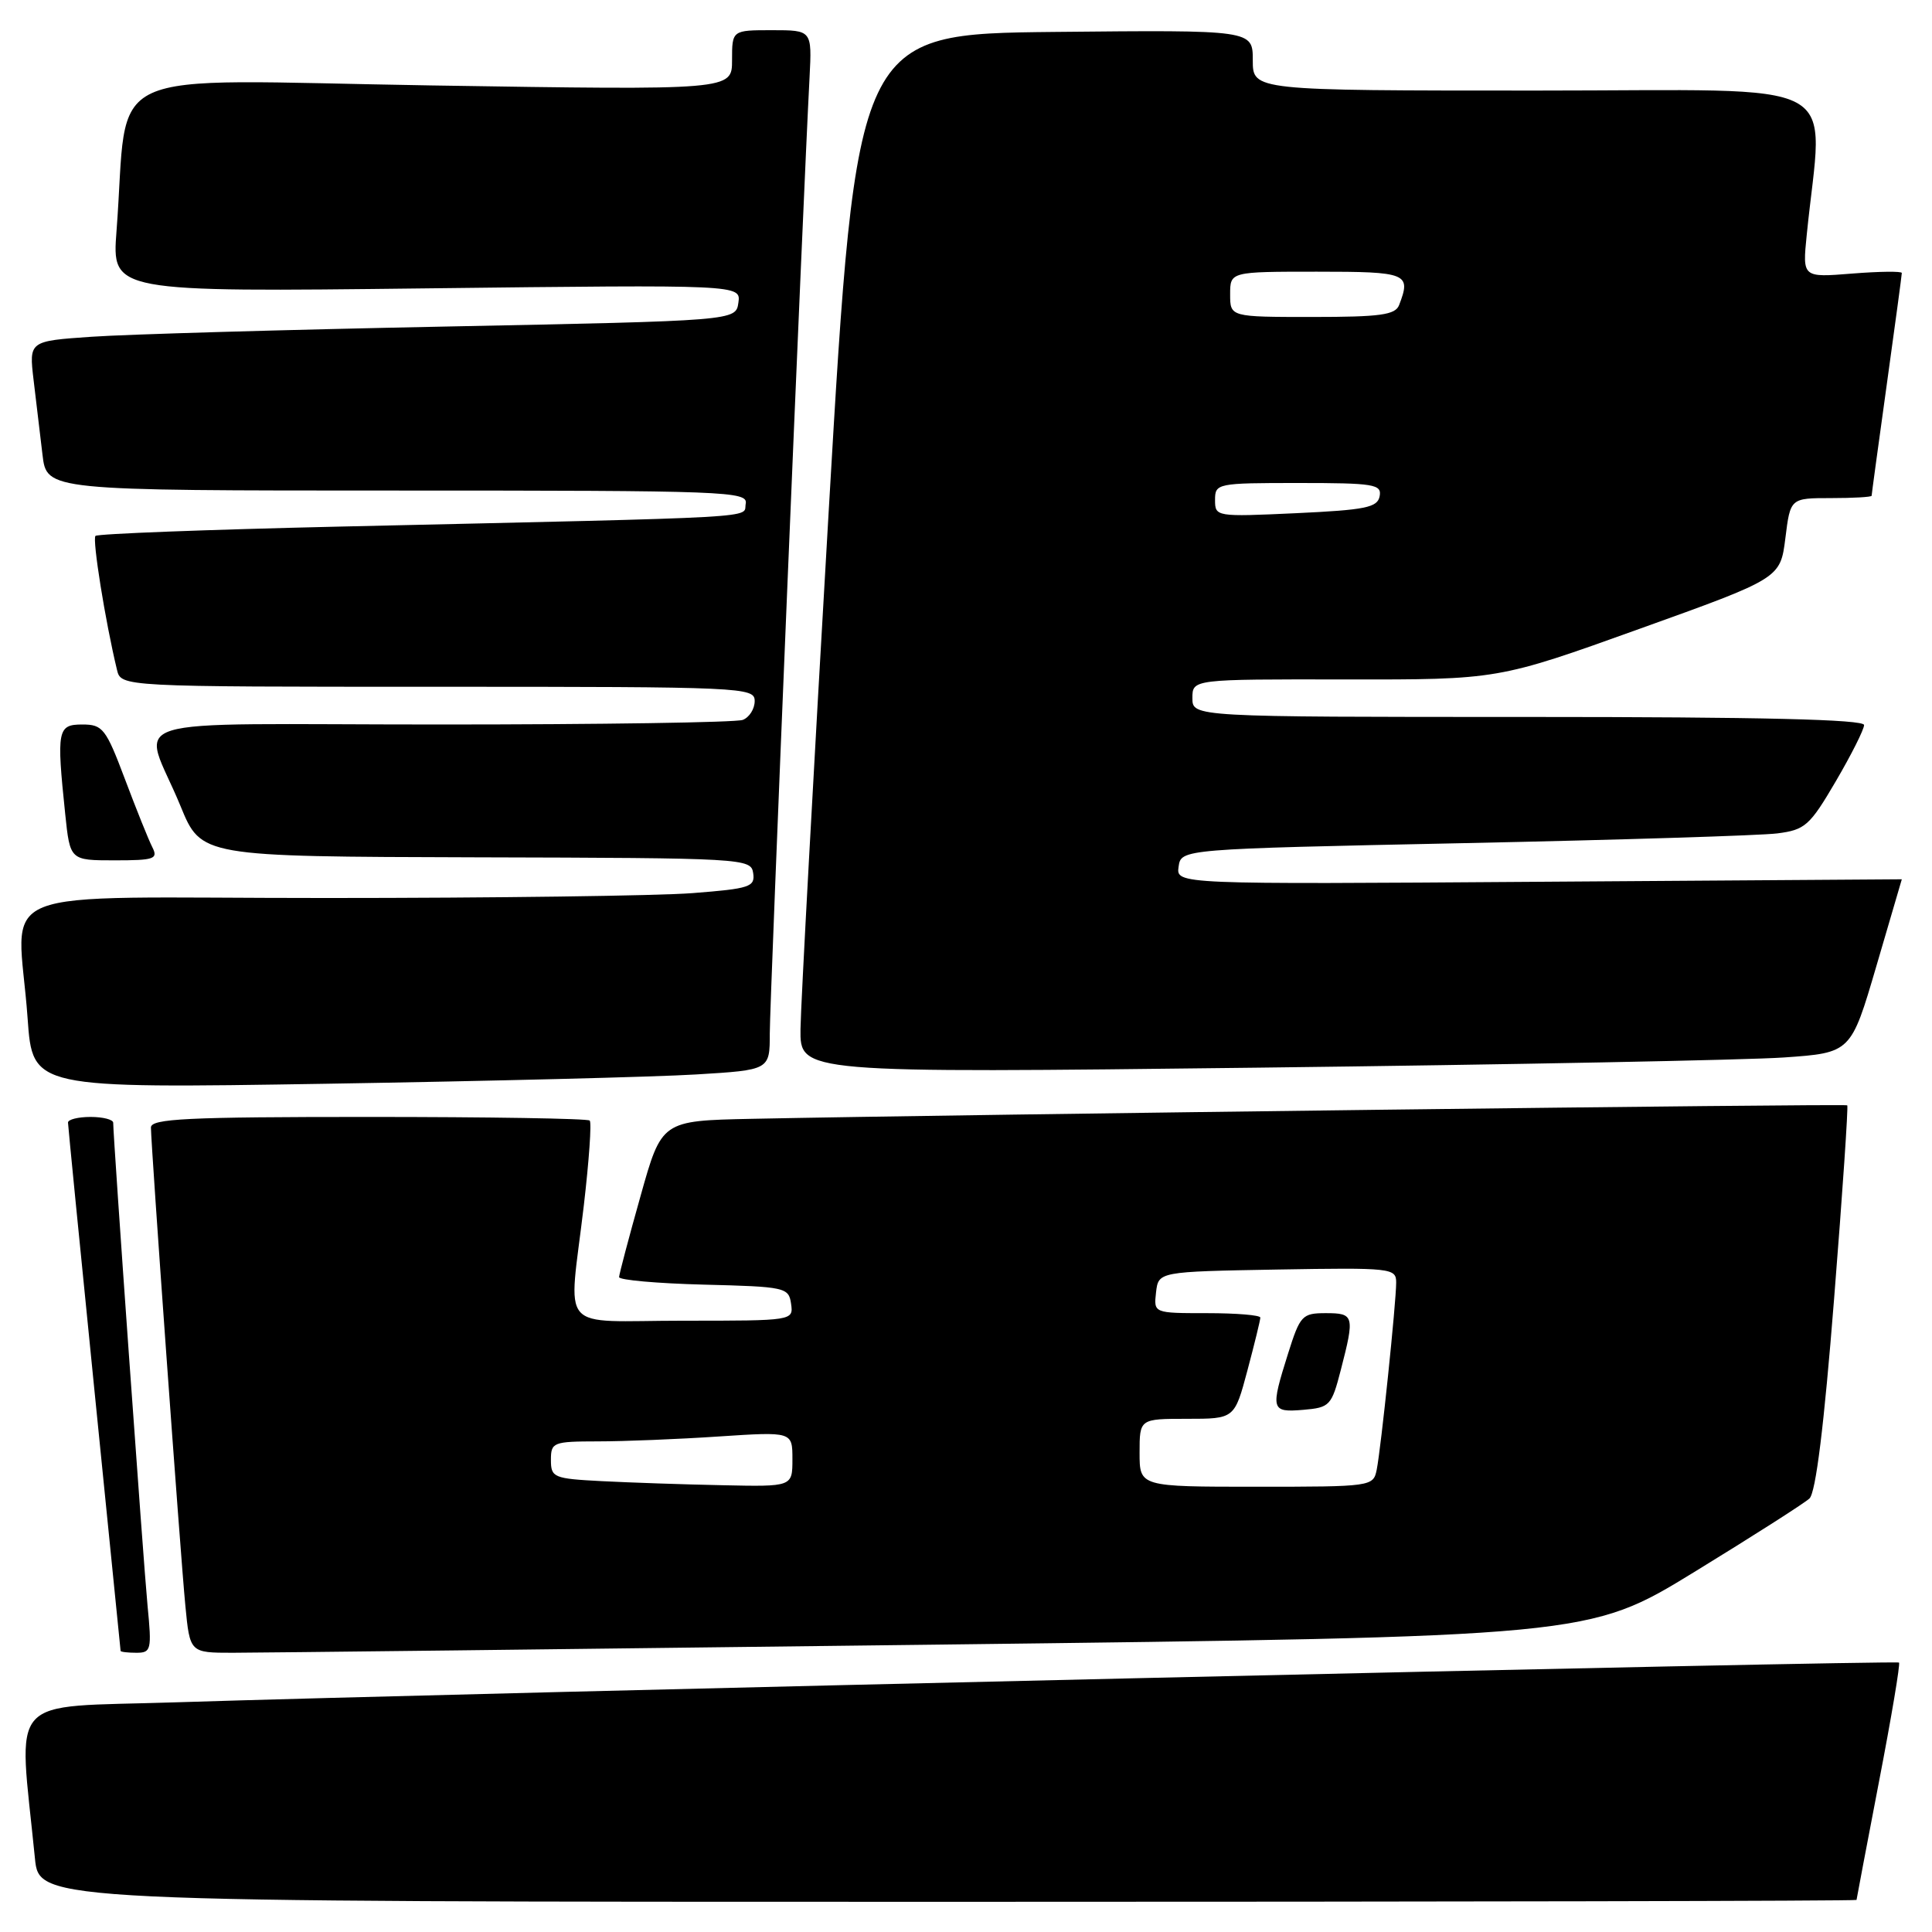 <?xml version="1.0" encoding="UTF-8" standalone="no"?>
<!DOCTYPE svg PUBLIC "-//W3C//DTD SVG 1.1//EN" "http://www.w3.org/Graphics/SVG/1.1/DTD/svg11.dtd" >
<svg xmlns="http://www.w3.org/2000/svg" xmlns:xlink="http://www.w3.org/1999/xlink" version="1.1" viewBox="0 0 256 256">
 <g >
 <path fill="currentColor"
d=" M 246.00 251.75 C 246.01 251.61 247.35 244.55 248.98 236.06 C 250.62 227.57 251.81 220.48 251.63 220.30 C 251.29 219.96 60.29 224.37 23.16 225.57 C 0.55 226.30 2.44 224.19 4.63 246.25 C 5.20 252.00 5.20 252.00 125.60 252.00 C 191.82 252.00 246.00 251.89 246.00 251.75 Z  M 19.55 212.75 C 19.02 207.25 15.00 150.76 15.00 148.77 C 15.00 148.35 13.65 148.00 12.00 148.00 C 10.35 148.00 9.00 148.34 9.01 148.75 C 9.02 149.16 10.58 165.03 12.49 184.00 C 14.40 202.97 15.97 218.61 15.98 218.75 C 15.99 218.89 16.94 219.00 18.08 219.00 C 20.03 219.00 20.12 218.61 19.55 212.75 Z  M 123.50 217.93 C 210.50 216.87 210.50 216.87 224.50 208.30 C 232.20 203.58 239.07 199.20 239.76 198.56 C 240.60 197.79 241.70 188.91 243.03 172.06 C 244.14 158.12 244.92 146.60 244.77 146.46 C 244.52 146.23 127.84 147.67 99.58 148.25 C 87.67 148.50 87.67 148.50 84.87 158.50 C 83.32 164.00 82.05 168.82 82.03 169.22 C 82.01 169.61 87.06 170.06 93.25 170.22 C 104.06 170.49 104.51 170.59 104.82 172.75 C 105.14 175.00 105.11 175.00 90.57 175.00 C 73.64 175.00 75.34 176.96 77.36 159.73 C 78.05 153.80 78.41 148.74 78.14 148.48 C 77.88 148.21 64.69 148.00 48.83 148.00 C 24.77 148.00 20.00 148.23 20.00 149.40 C 20.00 151.69 23.90 205.95 24.56 212.75 C 25.16 219.00 25.16 219.00 30.83 219.00 C 33.95 219.00 75.65 218.52 123.50 217.93 Z  M 92.25 142.37 C 102.00 141.78 102.00 141.78 102.00 136.94 C 102.00 132.68 106.41 26.47 107.27 10.25 C 107.59 4.00 107.59 4.00 102.30 4.00 C 97.00 4.00 97.00 4.00 97.00 7.98 C 97.00 11.95 97.00 11.95 57.12 11.32 C 12.28 10.60 17.14 8.35 15.44 30.60 C 14.82 38.70 14.82 38.70 56.50 38.21 C 98.18 37.72 98.18 37.72 97.84 40.11 C 97.50 42.50 97.50 42.50 59.00 43.27 C 37.82 43.69 16.75 44.30 12.17 44.62 C 3.84 45.19 3.84 45.19 4.45 50.35 C 4.79 53.18 5.32 57.64 5.63 60.25 C 6.19 65.00 6.19 65.00 52.67 65.00 C 96.39 65.00 99.13 65.10 98.81 66.75 C 98.44 68.70 102.58 68.47 44.83 69.78 C 27.42 70.18 12.93 70.73 12.65 71.01 C 12.21 71.46 13.95 82.34 15.50 88.75 C 16.04 91.00 16.04 91.00 58.02 91.00 C 98.54 91.00 100.00 91.07 100.00 92.89 C 100.00 93.93 99.29 95.06 98.42 95.39 C 97.55 95.73 79.52 96.00 58.35 96.00 C 14.22 96.00 18.88 94.54 23.92 106.81 C 26.66 113.50 26.66 113.50 63.08 113.60 C 98.71 113.69 99.51 113.74 99.80 115.69 C 100.07 117.52 99.36 117.75 91.80 118.34 C 87.23 118.70 65.39 118.99 43.25 118.99 C -2.77 119.00 2.38 116.92 3.66 134.96 C 4.32 144.23 4.32 144.23 43.41 143.60 C 64.91 143.25 86.89 142.70 92.25 142.37 Z  M 236.38 140.12 C 245.26 139.50 245.26 139.50 248.63 128.01 C 250.48 121.68 252.00 116.51 252.00 116.51 C 252.00 116.50 230.36 116.65 203.92 116.84 C 155.84 117.18 155.84 117.18 156.17 114.84 C 156.50 112.50 156.50 112.50 194.00 111.72 C 214.62 111.29 233.30 110.71 235.50 110.43 C 239.18 109.96 239.80 109.42 243.25 103.53 C 245.31 100.01 247.00 96.65 247.00 96.07 C 247.00 95.33 233.37 95.00 202.50 95.00 C 158.00 95.00 158.00 95.00 158.00 92.50 C 158.00 90.00 158.00 90.00 178.25 90.03 C 198.50 90.06 198.50 90.06 217.20 83.34 C 235.90 76.63 235.90 76.63 236.57 71.32 C 237.23 66.00 237.23 66.00 242.62 66.00 C 245.58 66.00 248.00 65.86 248.00 65.69 C 248.00 65.52 248.90 58.91 250.00 51.00 C 251.10 43.09 252.00 36.42 252.00 36.17 C 252.00 35.93 249.04 35.96 245.41 36.25 C 238.83 36.78 238.83 36.78 239.40 31.14 C 241.53 9.87 245.52 12.00 203.62 12.00 C 166.00 12.00 166.00 12.00 166.00 7.98 C 166.00 3.97 166.00 3.97 139.75 4.23 C 113.50 4.50 113.50 4.50 109.82 67.50 C 107.80 102.15 106.11 133.13 106.07 136.35 C 106.00 142.19 106.00 142.19 166.75 141.47 C 200.16 141.07 231.50 140.46 236.38 140.12 Z  M 20.18 112.25 C 19.69 111.29 18.06 107.24 16.56 103.25 C 14.03 96.53 13.61 96.00 10.91 96.00 C 7.62 96.00 7.48 96.72 8.64 107.85 C 9.28 114.00 9.28 114.00 15.18 114.00 C 20.46 114.00 20.98 113.82 20.18 112.25 Z  M 79.75 196.26 C 73.35 195.93 73.00 195.78 73.00 193.45 C 73.00 191.11 73.28 191.00 79.25 190.99 C 82.69 190.99 89.89 190.70 95.25 190.34 C 105.00 189.70 105.00 189.70 105.00 193.35 C 105.00 197.00 105.00 197.00 95.75 196.80 C 90.66 196.70 83.46 196.45 79.75 196.26 Z  M 151.00 192.50 C 151.00 188.00 151.00 188.00 157.29 188.00 C 163.58 188.00 163.58 188.00 165.29 181.59 C 166.23 178.06 167.00 174.91 167.00 174.59 C 167.00 174.26 163.82 174.00 159.93 174.00 C 152.87 174.00 152.87 174.00 153.18 171.25 C 153.50 168.50 153.50 168.50 169.25 168.22 C 184.40 167.96 185.00 168.03 185.00 169.94 C 185.00 172.60 182.99 191.91 182.42 194.75 C 181.97 196.97 181.73 197.00 166.48 197.00 C 151.00 197.00 151.00 197.00 151.00 192.50 Z  M 177.67 181.50 C 179.52 174.34 179.43 174.00 175.68 174.00 C 172.55 174.00 172.27 174.30 170.68 179.34 C 168.32 186.83 168.41 187.17 172.69 186.81 C 176.21 186.51 176.44 186.27 177.67 181.50 Z  M 161.00 66.25 C 161.00 64.05 161.26 64.00 172.07 64.00 C 182.08 64.00 183.11 64.17 182.81 65.75 C 182.53 67.25 180.94 67.57 171.74 68.00 C 161.12 68.49 161.00 68.47 161.00 66.25 Z  M 163.00 39.00 C 163.00 36.00 163.00 36.00 174.50 36.00 C 186.49 36.00 187.01 36.21 185.39 40.42 C 184.89 41.73 182.90 42.00 173.89 42.00 C 163.00 42.00 163.00 42.00 163.00 39.00 Z "/>
</g>
</svg>